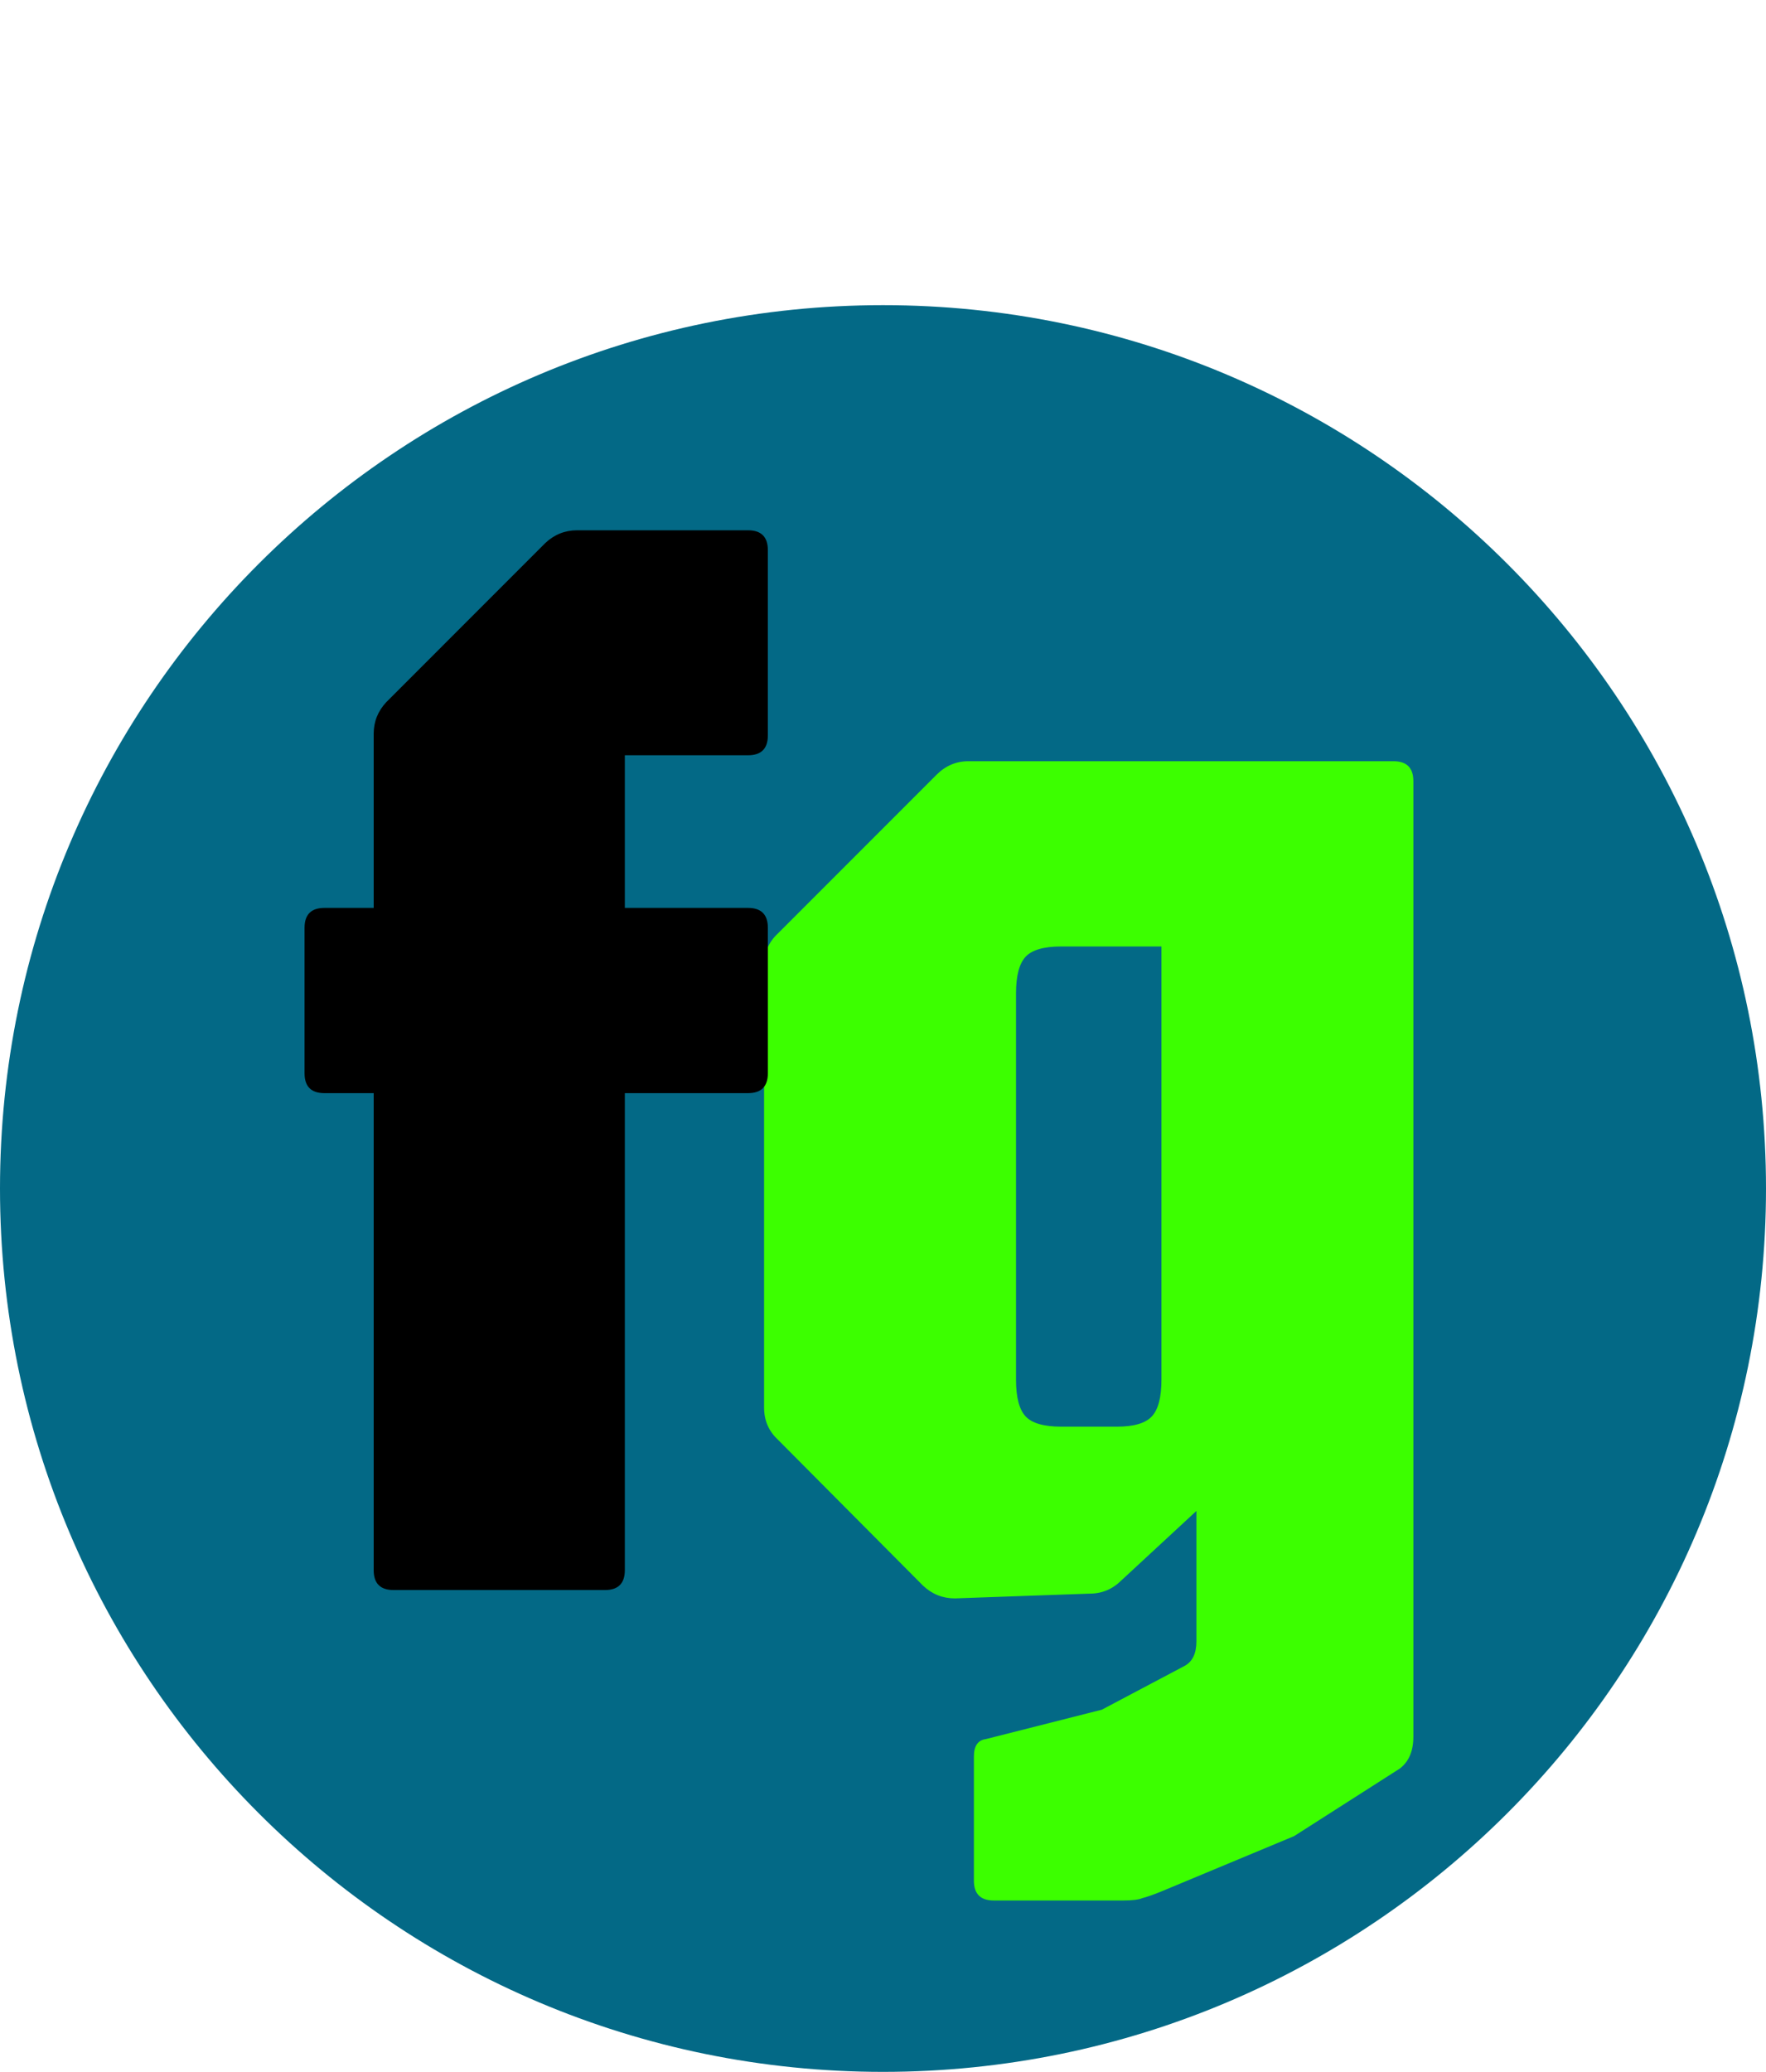 <svg width="110" height="129" viewBox="0 0 110 129" fill="none" xmlns="http://www.w3.org/2000/svg">
<path d="M110 74C110 104.376 85.376 129 55 129C24.624 129 0 104.376 0 74C0 43.624 24.624 19 55 19C85.376 19 110 43.624 110 74Z" fill="#036986"/>
<path d="M61.899 118.33C61.074 118.33 60.661 117.917 60.661 117.092V109.37C60.661 108.71 60.909 108.347 61.404 108.281L68.631 106.45L73.779 103.727C74.274 103.463 74.522 102.952 74.522 102.193V94.075L69.868 98.381C69.308 98.942 68.647 99.223 67.888 99.223L59.474 99.52C58.715 99.52 58.054 99.256 57.493 98.728L48.435 89.62C47.874 89.092 47.593 88.432 47.593 87.64V60.118C47.593 59.326 47.874 58.666 48.435 58.138L58.335 48.238C58.896 47.677 59.556 47.396 60.315 47.396H86.797C87.623 47.396 88.035 47.809 88.035 48.634V108.133C88.035 109.024 87.754 109.684 87.194 110.113L80.61 114.32L72.294 117.785C71.799 117.983 71.419 118.115 71.156 118.181C70.924 118.28 70.528 118.33 69.968 118.33H61.899ZM66.106 88.828H69.572C70.627 88.828 71.353 88.613 71.749 88.184C72.145 87.755 72.344 86.996 72.344 85.907V58.93H66.106C65.017 58.93 64.275 59.144 63.879 59.573C63.483 60.002 63.285 60.761 63.285 61.85V85.907C63.285 86.996 63.483 87.755 63.879 88.184C64.275 88.613 65.017 88.828 66.106 88.828Z" fill="#3CFF00"/>
<path d="M24.514 99C23.689 99 23.276 98.588 23.276 97.763V45.688C23.276 44.929 23.541 44.27 24.069 43.709L33.968 33.809C34.529 33.281 35.19 33.017 35.949 33.017H46.591C47.416 33.017 47.828 33.429 47.828 34.254V45.788C47.828 46.612 47.416 47.025 46.591 47.025H38.919V97.763C38.919 98.588 38.506 99 37.681 99H24.514ZM20.207 68.062C19.383 68.062 18.97 67.65 18.97 66.825V57.767C18.97 56.941 19.383 56.529 20.207 56.529H46.591C47.416 56.529 47.828 56.941 47.828 57.767V66.825C47.828 67.65 47.416 68.062 46.591 68.062H20.207Z" fill="black"/>
</svg>
